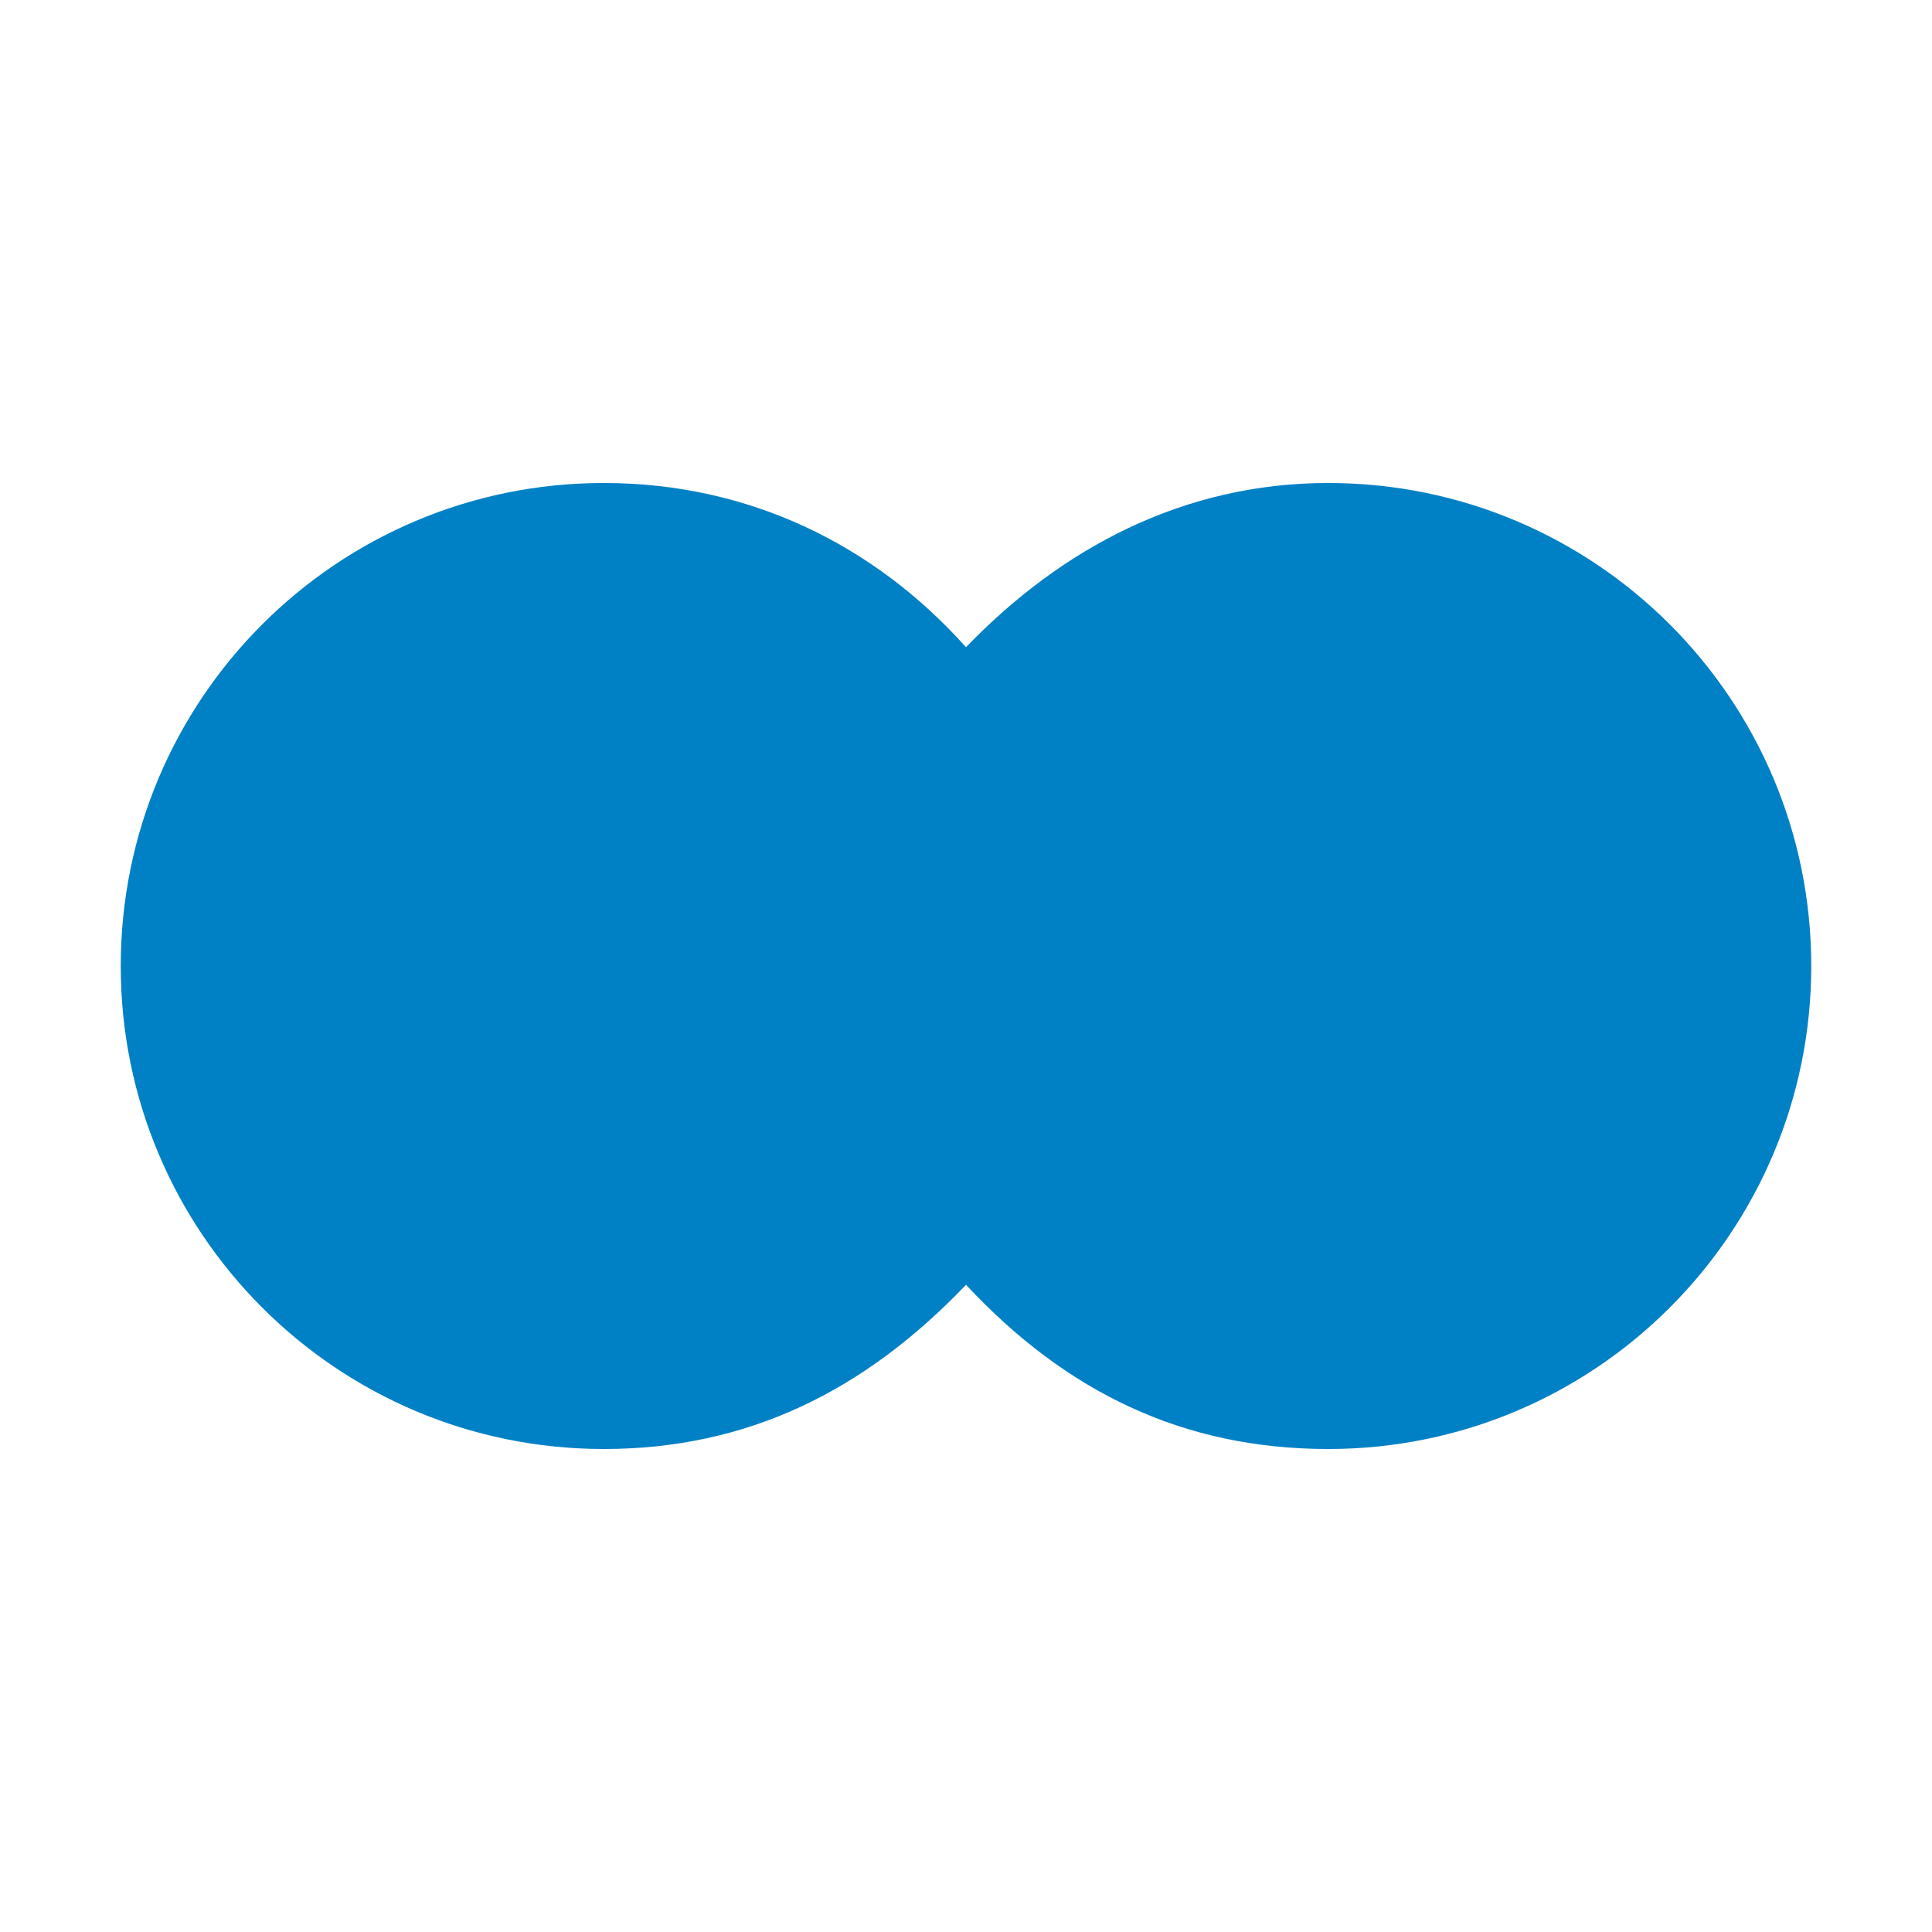 <svg xmlns="http://www.w3.org/2000/svg" viewBox="0 0 16 16" width="16" height="16">
<cis-name>logic-or</cis-name>
<cis-semantic>primary</cis-semantic>
	<path fill="#0080C5" d="M8,10.64C8.83,11.53,9.8,12,11,12c2.21,0,4-1.79,4-4s-1.79-4-4-4C9.8,4,8.79,4.54,8,5.36
		C7.24,4.51,6.2,4,5,4C2.79,4,1,5.79,1,8s1.79,4,4,4C6.19,12,7.16,11.52,8,10.64z"/>
</svg>

